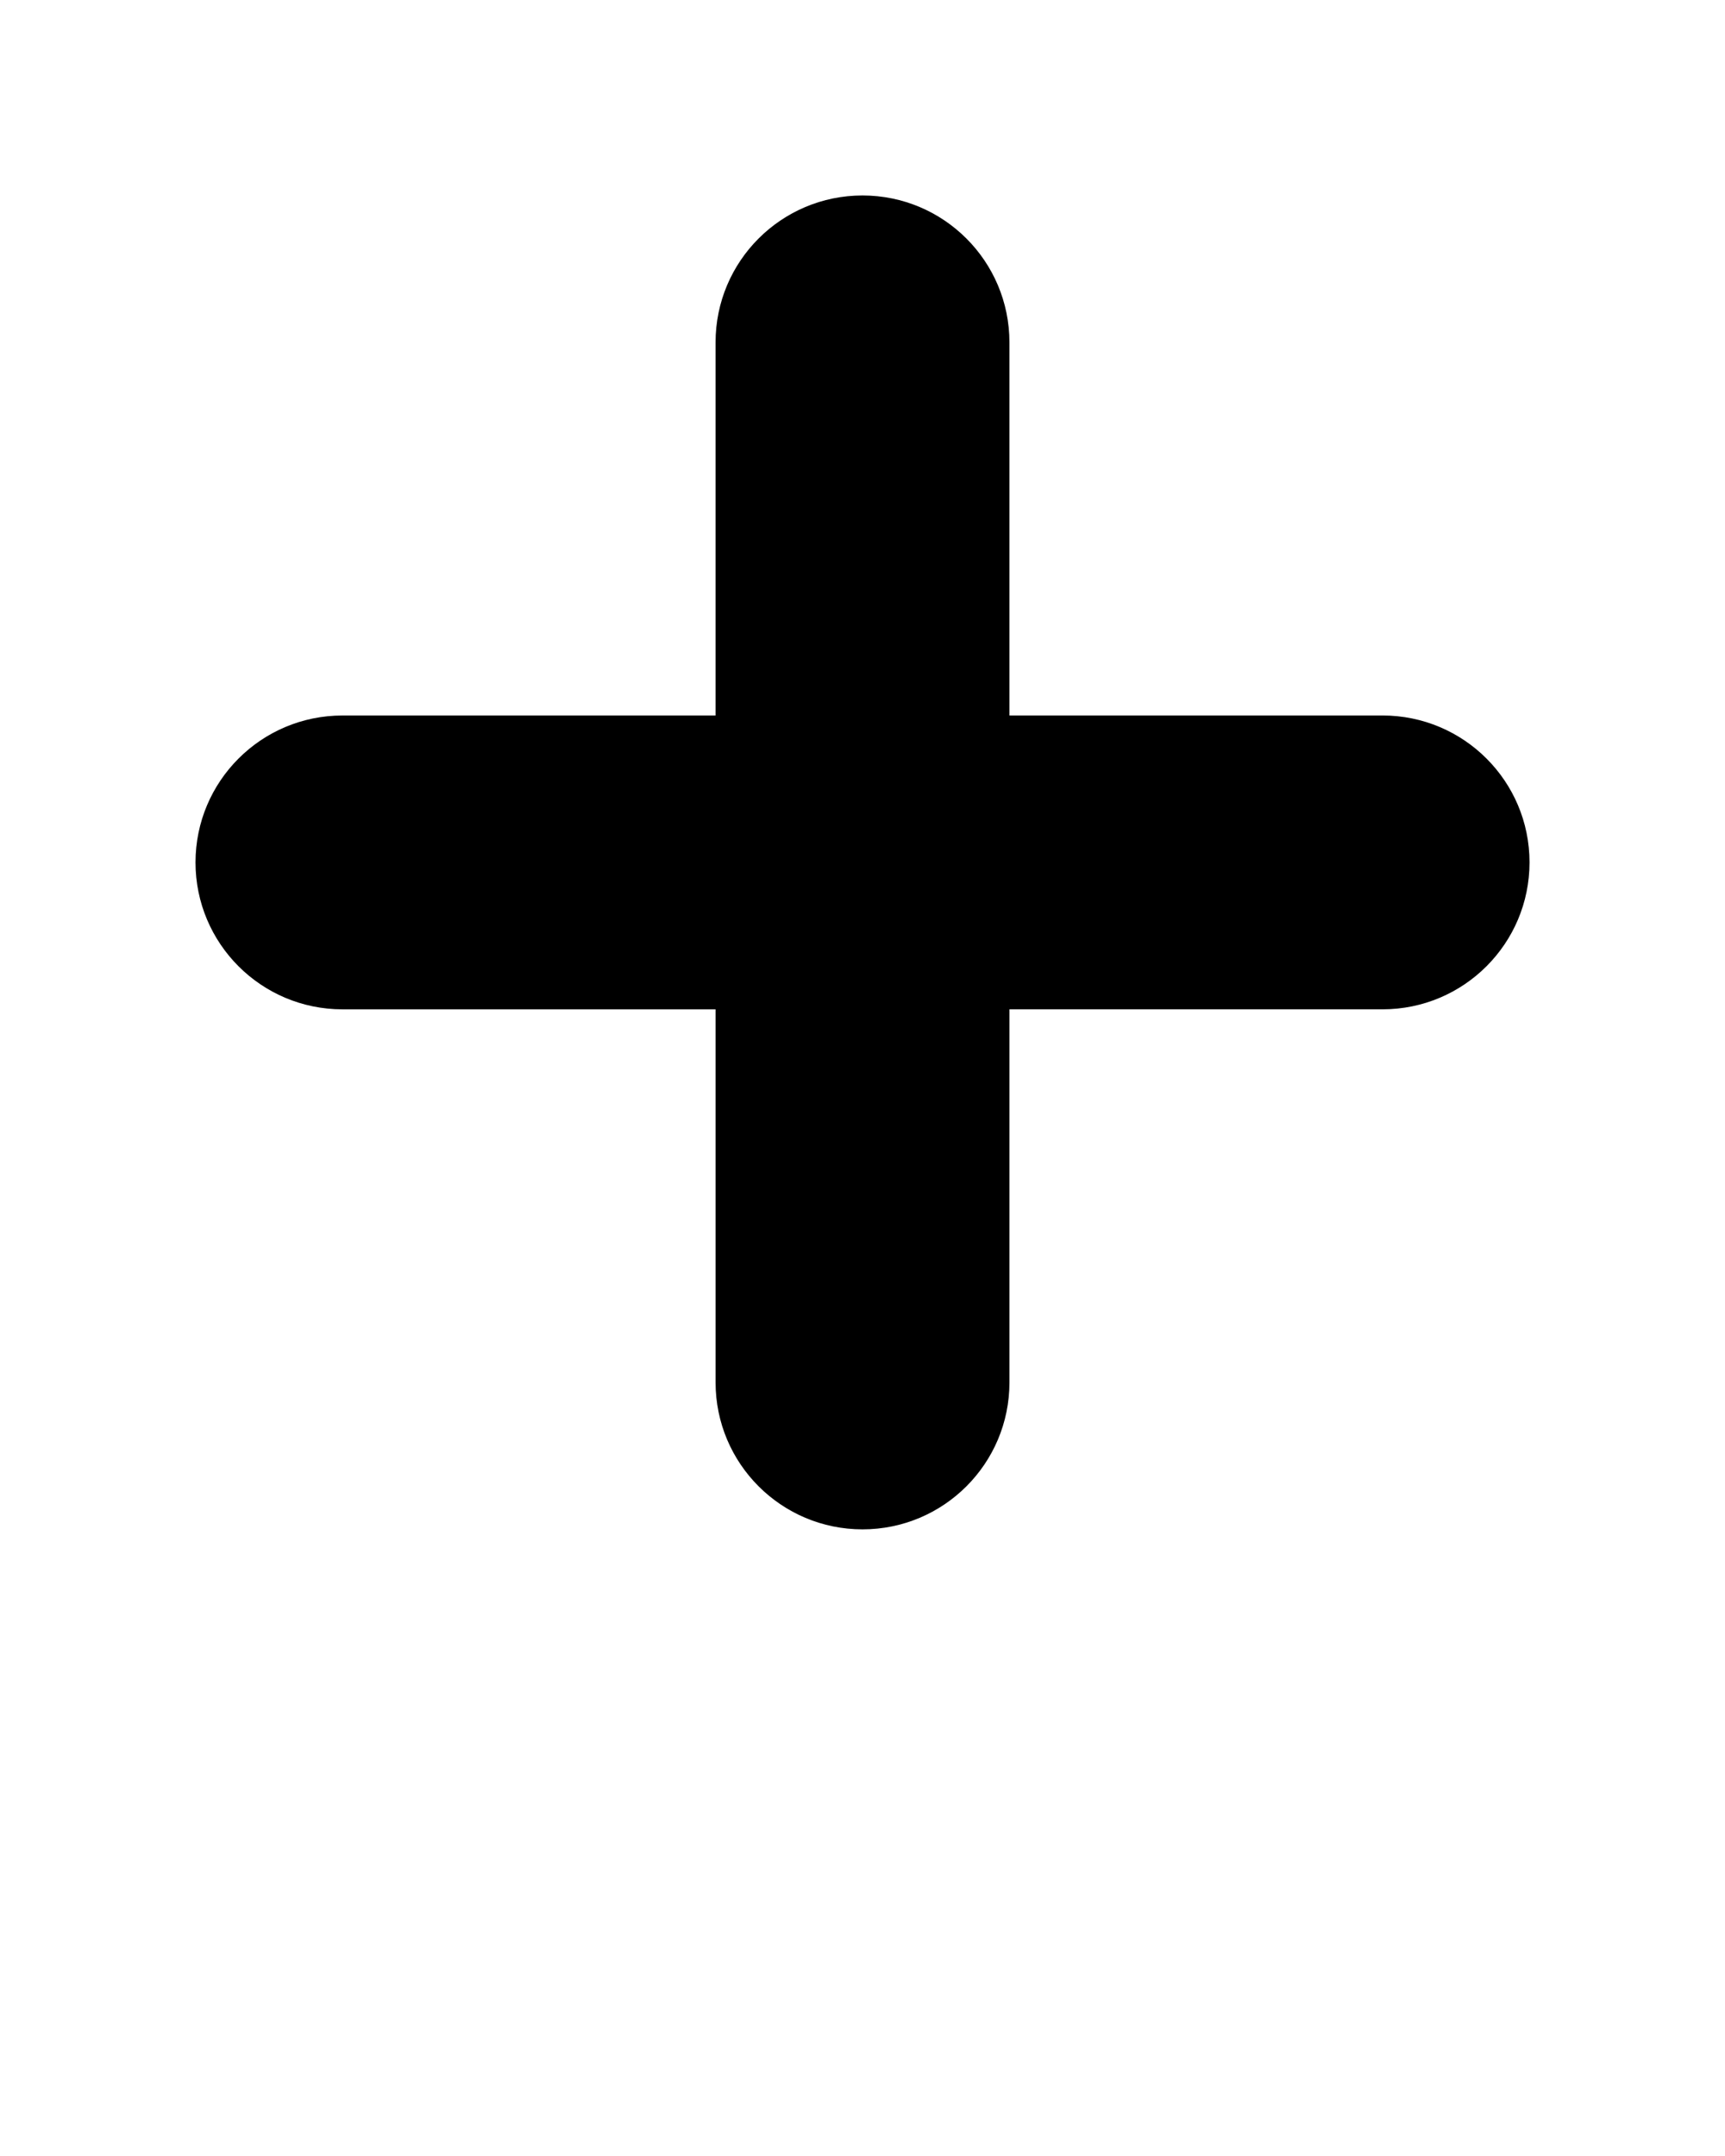 <svg xmlns="http://www.w3.org/2000/svg" xmlns:xlink="http://www.w3.org/1999/xlink" version="1.1" x="0px" y="0px" viewBox="0 0 100 125" enable-background="new 0 0 100 100" xml:space="preserve"><path d="M80.148,41.482H58.518V19.851c0-4.704-3.813-8.518-8.518-8.518s-8.518,3.813-8.518,8.518v21.632H19.852  c-4.704,0-8.518,3.813-8.518,8.518s3.813,8.518,8.518,8.518h21.631v21.632c0,4.704,3.813,8.518,8.518,8.518s8.518-3.813,8.518-8.518  V58.518h21.631c4.704,0,8.518-3.813,8.518-8.518S84.853,41.482,80.148,41.482z"/></svg>
